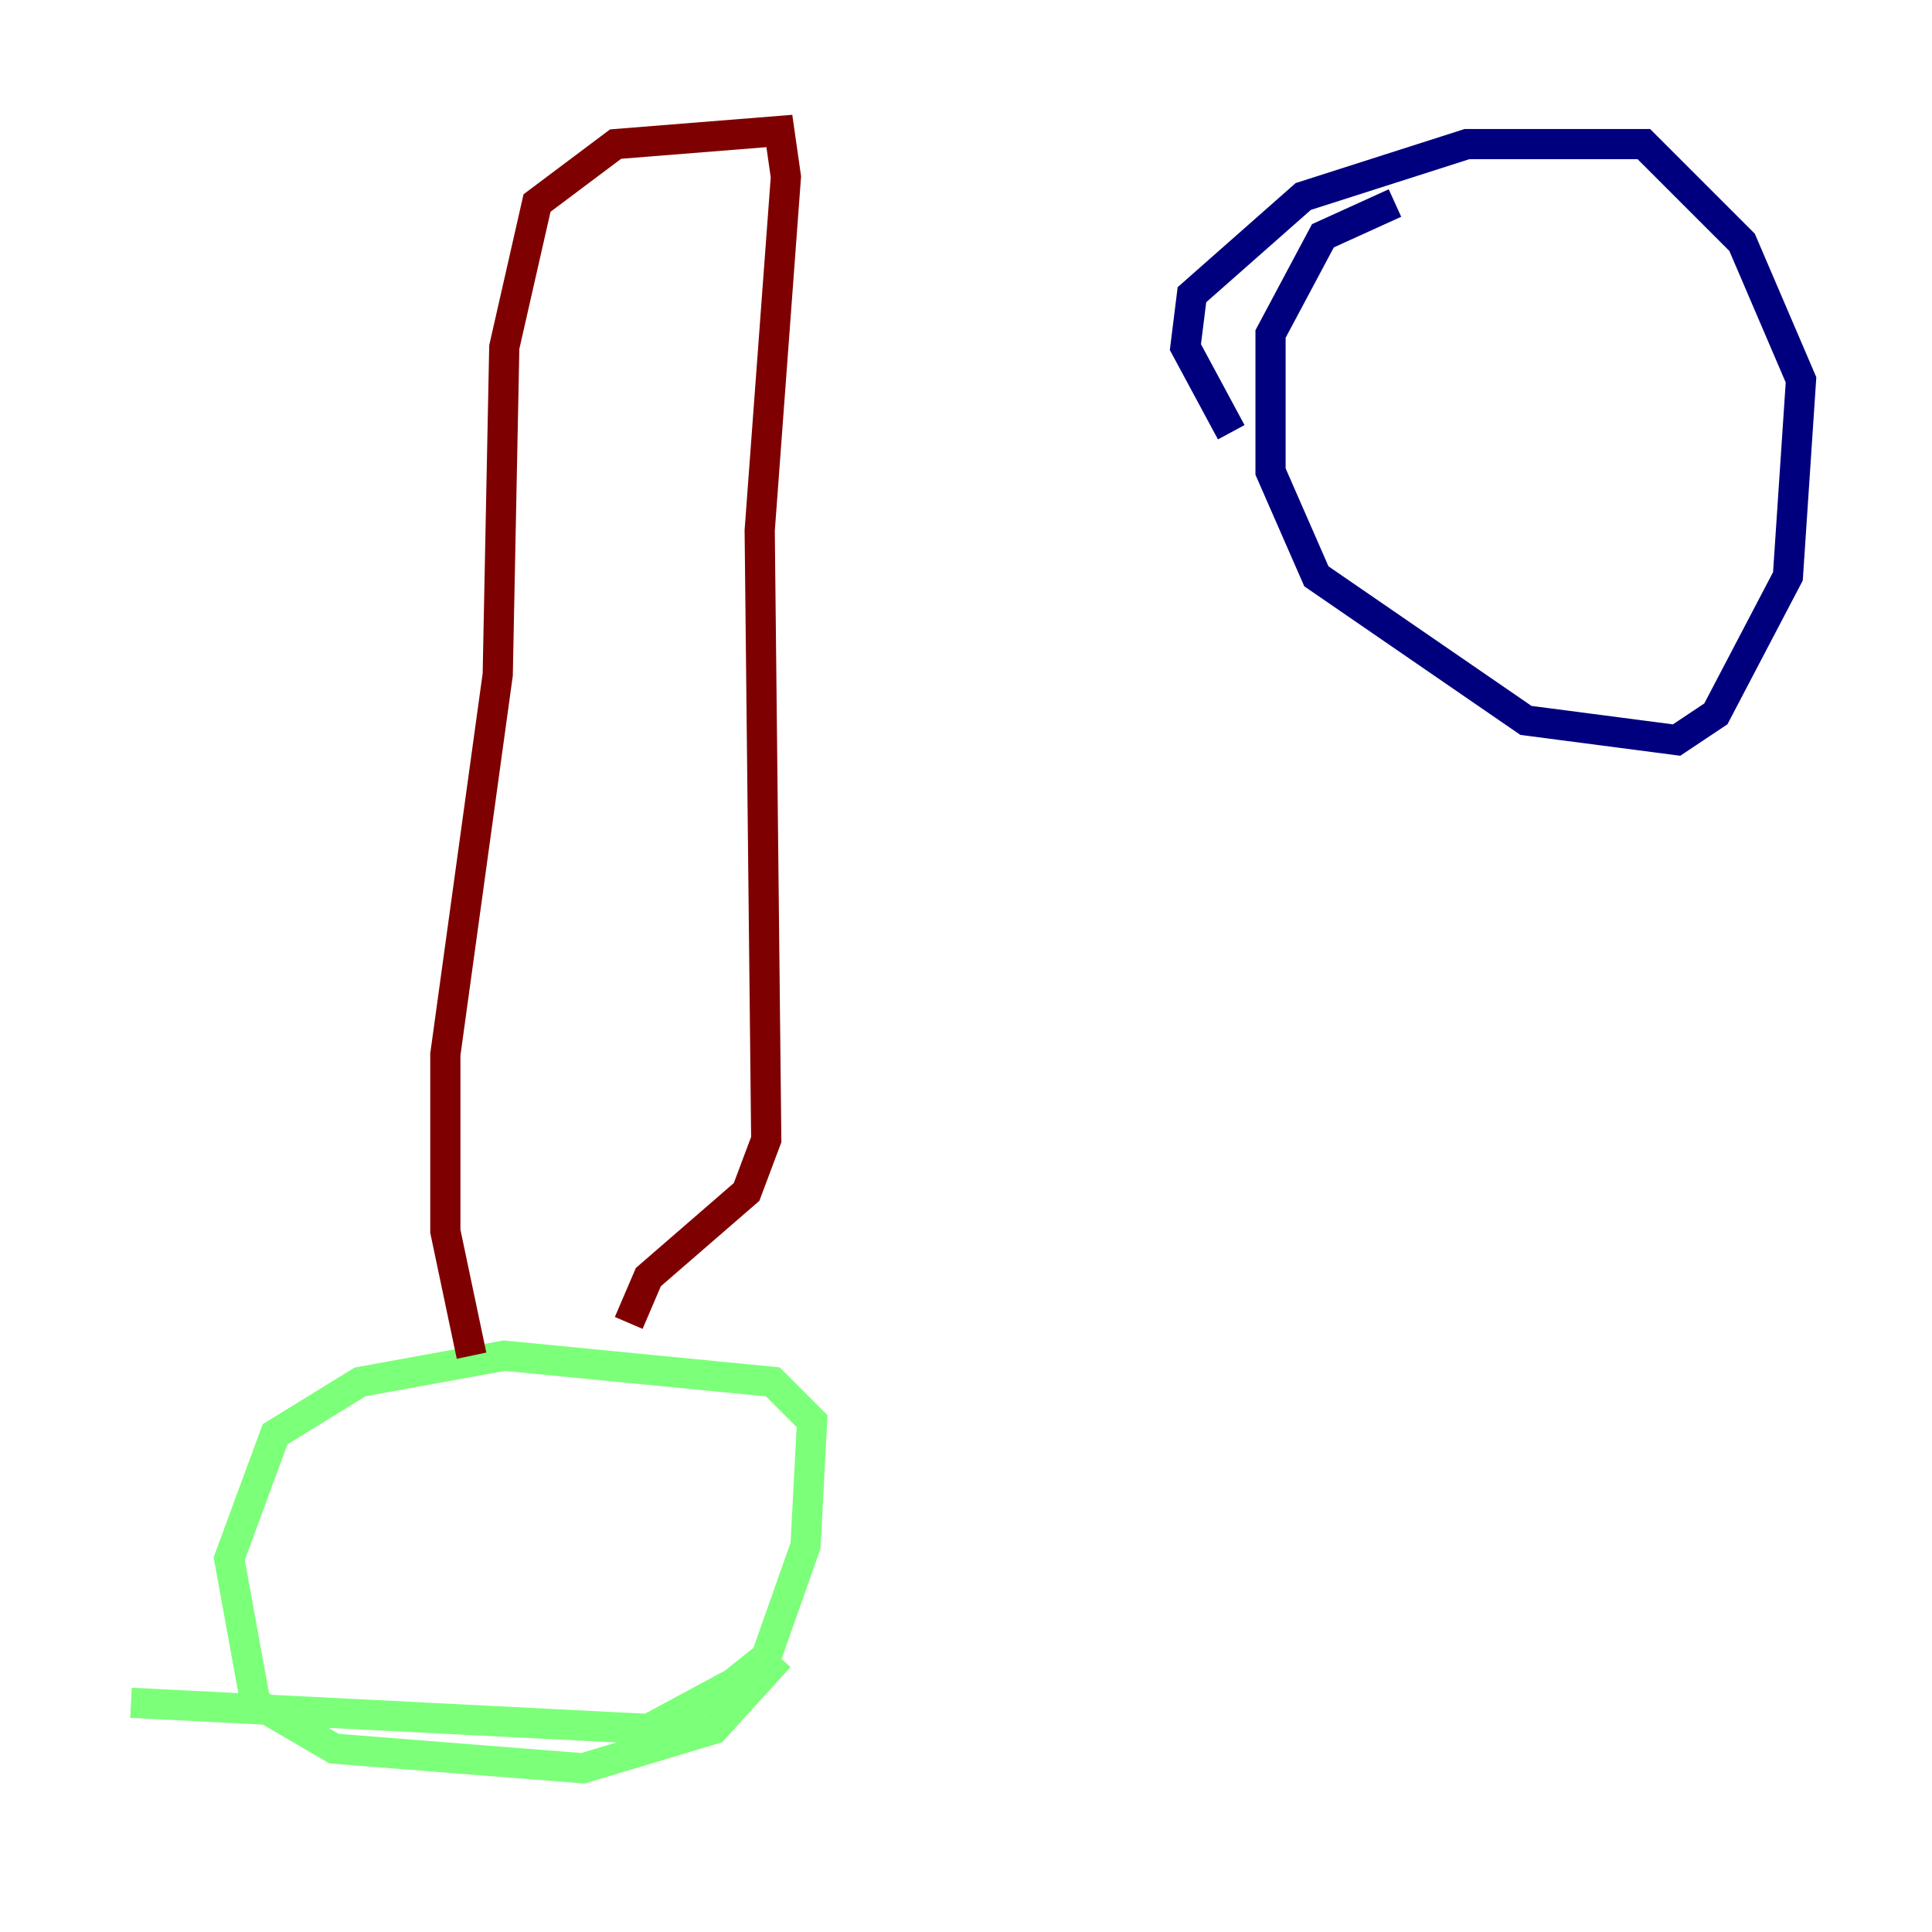 <?xml version="1.0" encoding="utf-8" ?>
<svg baseProfile="tiny" height="128" version="1.2" viewBox="0,0,128,128" width="128" xmlns="http://www.w3.org/2000/svg" xmlns:ev="http://www.w3.org/2001/xml-events" xmlns:xlink="http://www.w3.org/1999/xlink"><defs /><polyline fill="none" points="81.573,28.637 78.536,22.997 78.969,19.525 86.346,13.017 97.193,9.546 108.909,9.546 115.417,16.054 119.322,25.166 118.454,38.183 113.681,47.295 111.078,49.031 101.098,47.729 87.214,38.183 84.176,31.241 84.176,22.129 87.647,15.62 92.42,13.451" stroke="#00007f" stroke-width="2" /><polyline fill="none" points="8.678,112.814 42.956,114.549 48.597,111.512 50.766,109.776 53.37,102.4 53.803,94.156 51.2,91.552 33.41,89.817 23.864,91.552 18.224,95.024 15.186,103.268 16.922,112.814 22.129,115.851 38.617,117.153 47.295,114.549 51.634,109.776" stroke="#7cff79" stroke-width="2" /><polyline fill="none" points="31.241,89.817 29.505,81.573 29.505,69.858 32.976,44.691 33.41,22.997 35.58,13.451 40.786,9.546 51.634,8.678 52.068,11.715 50.332,35.146 50.766,75.498 49.464,78.969 42.956,84.61 41.654,87.647" stroke="#7f0000" stroke-width="2" /></svg>